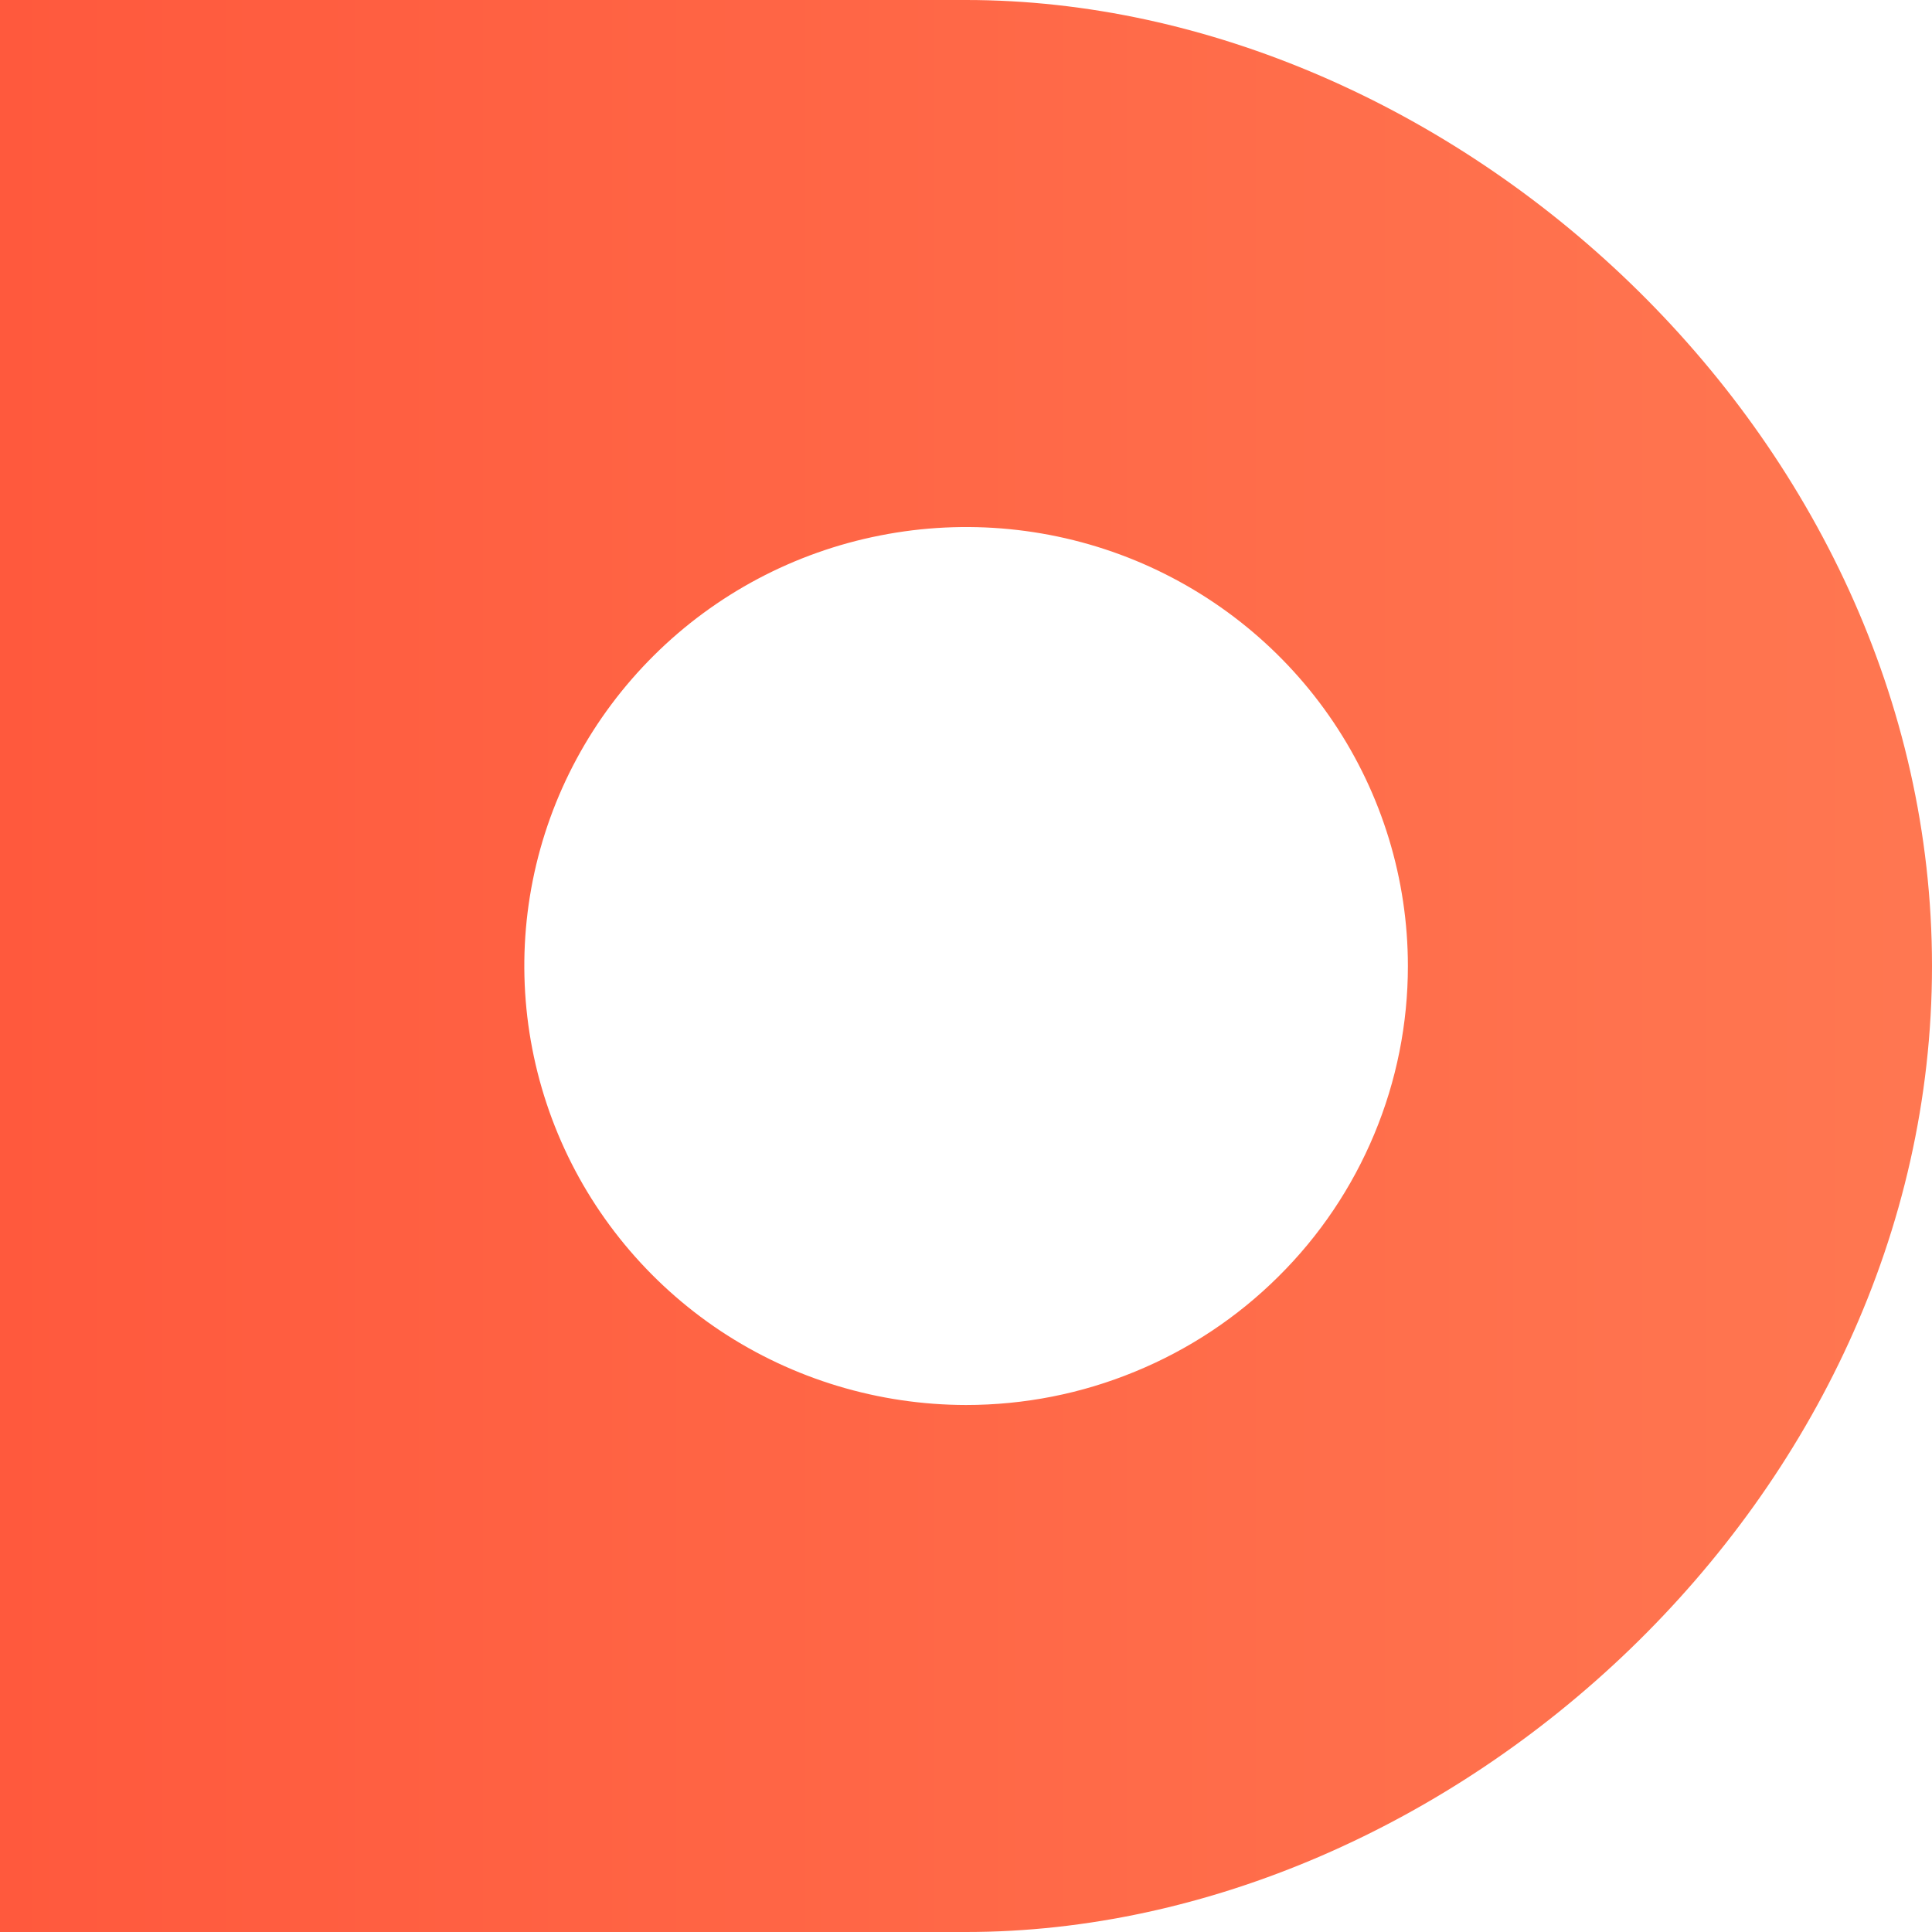 <svg xmlns="http://www.w3.org/2000/svg" width="24" height="24" fill="none" viewBox="0 0 18 18"><path fill="url(#paint0_linear_15412_85374)" d="M9 0H0V18H9C13.501 18 18 13.97 18 9.001C18 4.032 13.502 0 9 0ZM9 13.09C8.186 13.089 7.39 12.849 6.713 12.4C6.037 11.95 5.509 11.311 5.198 10.564C4.887 9.816 4.805 8.994 4.964 8.201C5.123 7.408 5.516 6.679 6.092 6.107C6.667 5.535 7.401 5.146 8.199 4.989C8.998 4.831 9.825 4.912 10.578 5.222C11.329 5.532 11.972 6.056 12.424 6.729C12.876 7.402 13.117 8.192 13.117 9.001C13.117 9.538 13.011 10.07 12.804 10.566C12.597 11.063 12.294 11.514 11.911 11.893C11.529 12.273 11.075 12.574 10.575 12.779C10.076 12.985 9.541 13.09 9 13.09Z"/><defs><linearGradient id="paint0_linear_15412_85374" x1="0" x2="18" y1="9" y2="9" gradientUnits="userSpaceOnUse"><stop stop-color="#FF593D"/><stop offset="1" stop-color="#FF7751"/></linearGradient></defs></svg>